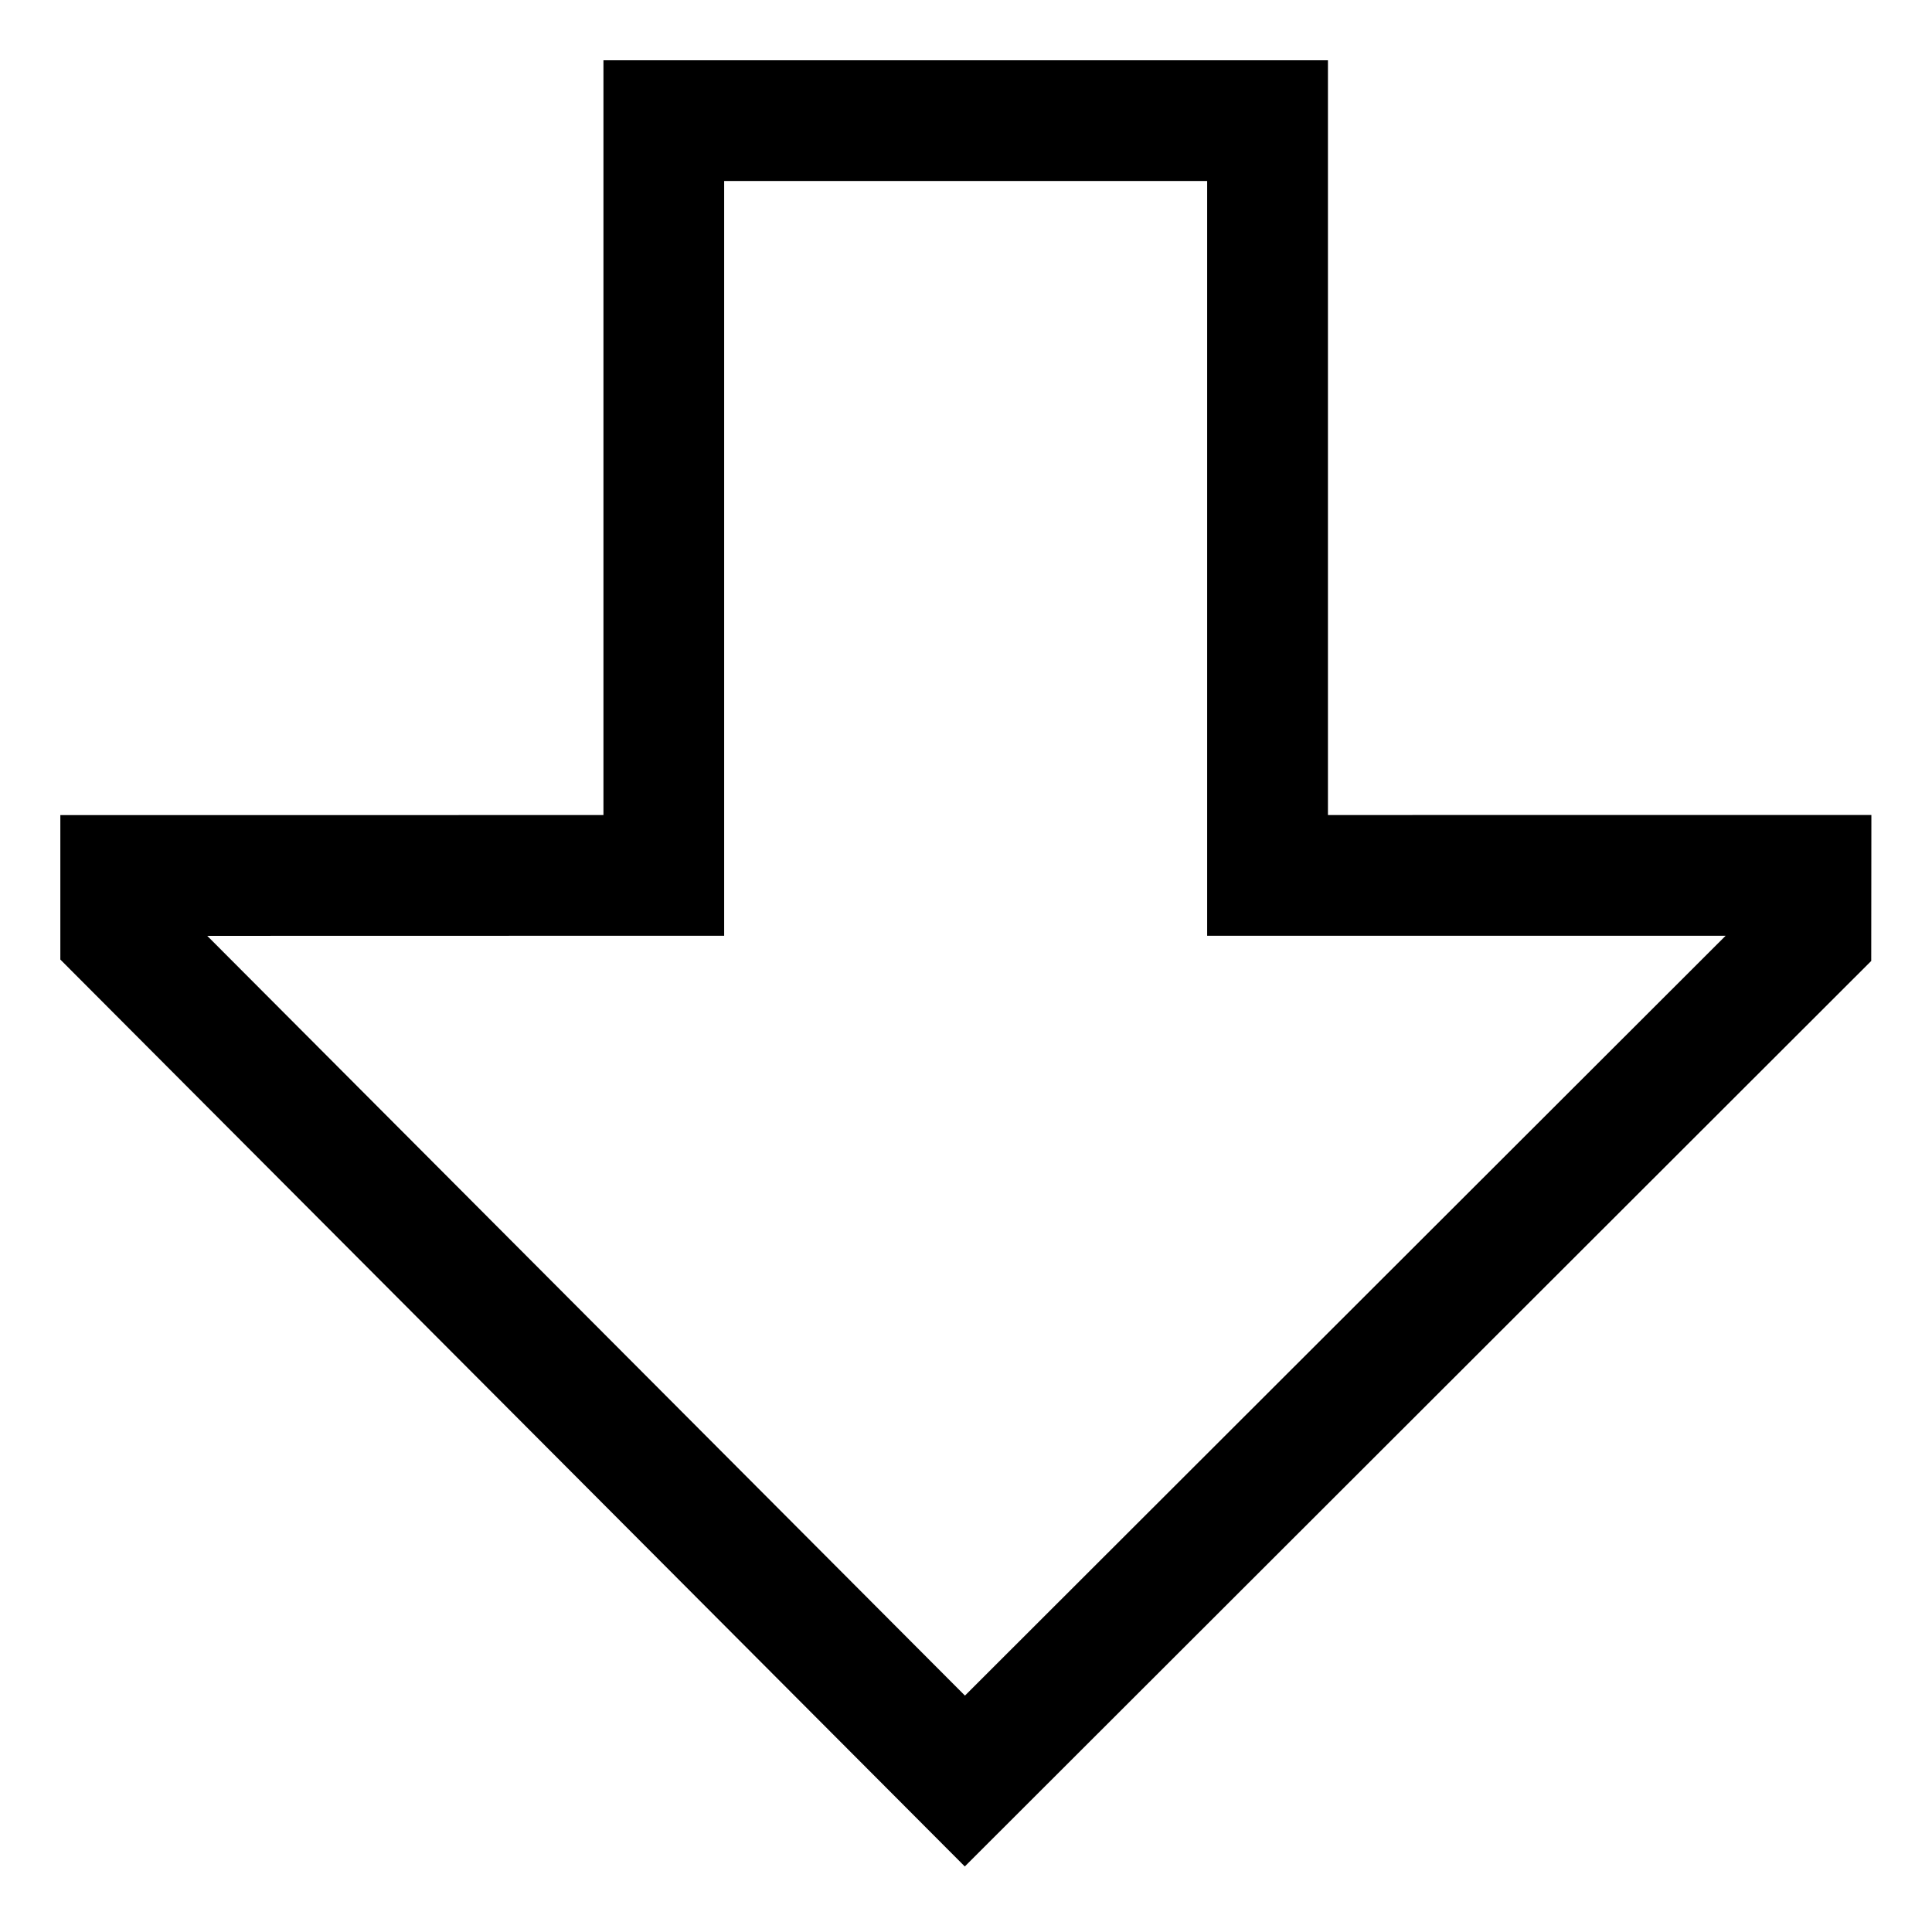 <svg viewBox="0 0 512 512" xmlns="http://www.w3.org/2000/svg"><path d="M255.68 494.63L15.99 254.29v-38.28L159.92 216V15.98h192V215.99l144.015-.01 -.04 38.68ZM54.92 248.01l200.8 201.342 201.59-201.37 -137.4 0V47.97h-128V247.98Z"/></svg>